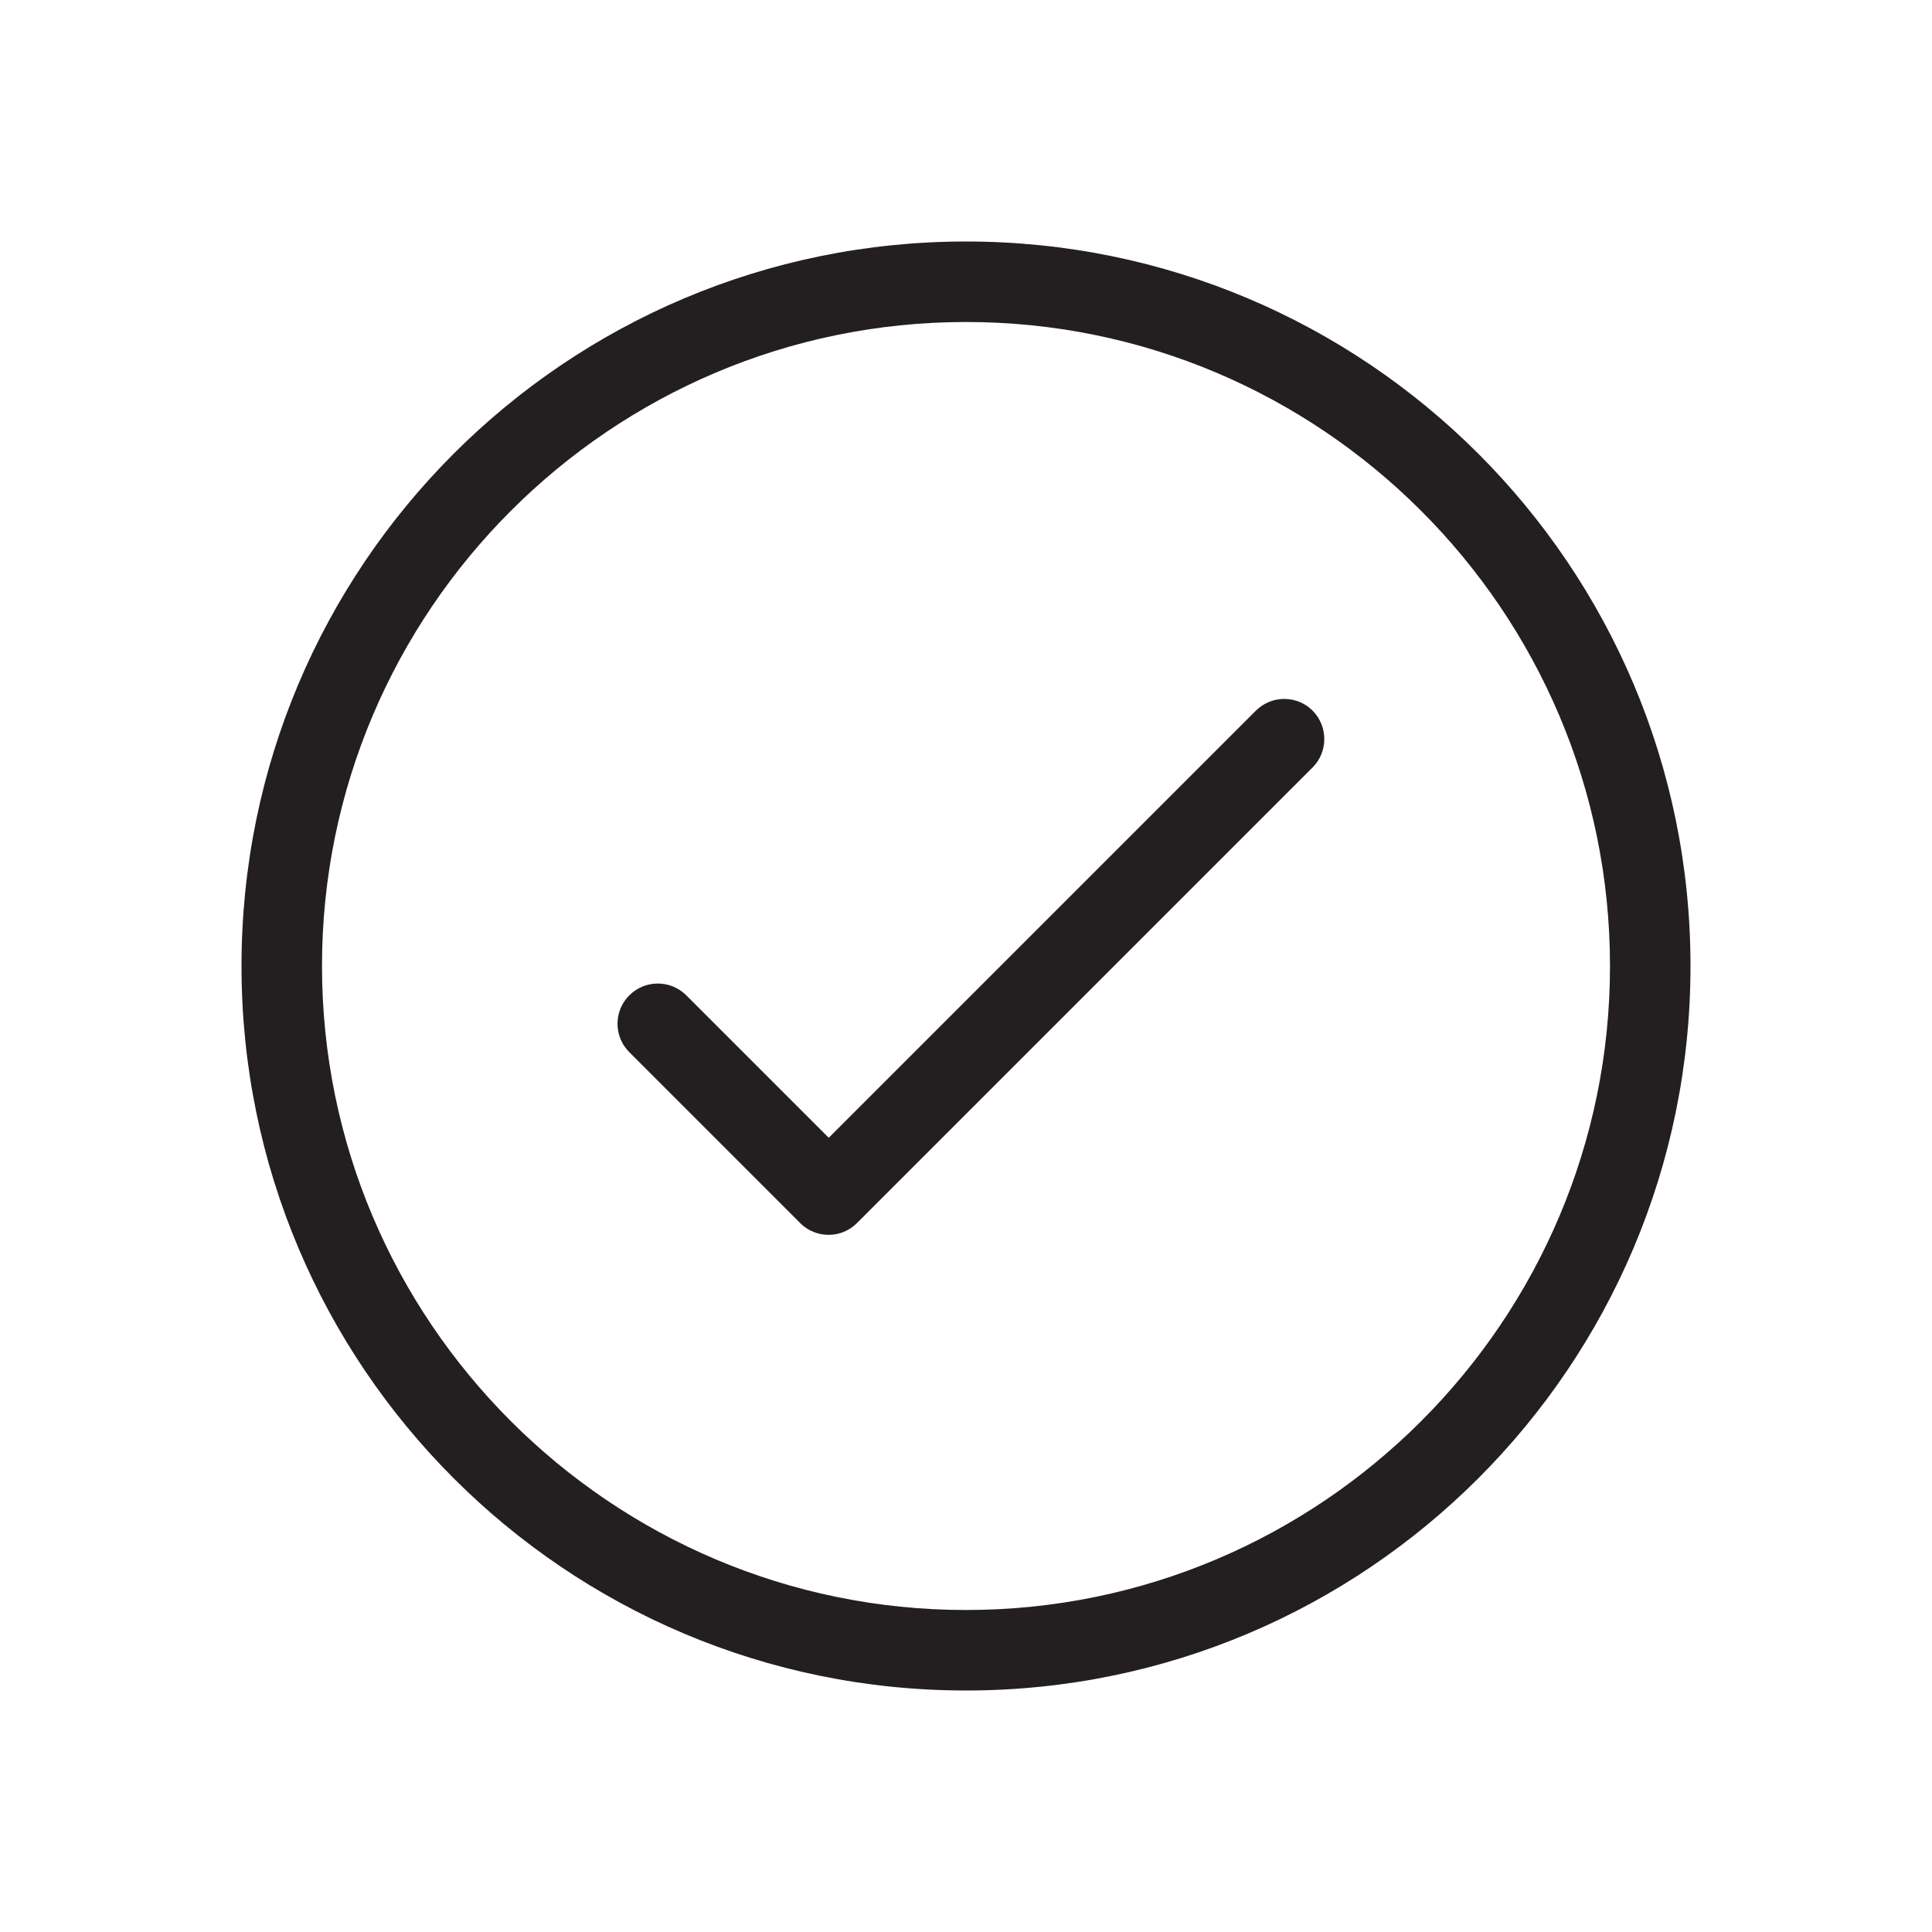 <?xml version="1.0" encoding="UTF-8"?>
<svg width="24px" height="24px" viewBox="0 0 24 24" version="1.1" xmlns="http://www.w3.org/2000/svg" xmlns:xlink="http://www.w3.org/1999/xlink">
    <!-- Generator: Sketch 51.2 (57519) - http://www.bohemiancoding.com/sketch -->
    <title>check-circle</title>
    <desc>Created with Sketch.</desc>
    <defs></defs>
    <g id="check-circle" stroke="none" stroke-width="1" fill="none" fill-rule="evenodd">
        <g id="Group-5" transform="translate(3, 3)" fill="#231F20">
            <path d="M9,17 C4.589,17 1,13.411 1,9 C1,4.589 4.589,1 9,1 C13.411,1 17,4.589 17,9 C17,13.411 13.411,17 9,17 M9,0 C4.029,0 0,4.029 0,9 C0,13.971 4.029,18 9,18 C13.971,18 18,13.971 18,9 C18,4.029 13.971,0 9,0" id="Fill-1"></path>
            <path d="M12.601,5.828 L7.295,11.134 L5.525,9.364 C5.33,9.169 5.013,9.169 4.818,9.364 C4.622,9.559 4.622,9.876 4.818,10.071 L6.937,12.19 C6.938,12.191 6.938,12.192 6.939,12.193 C7.134,12.388 7.451,12.389 7.645,12.194 L13.306,6.533 C13.5,6.339 13.499,6.022 13.305,5.827 C13.111,5.634 12.795,5.634 12.601,5.828" id="Fill-3"></path>
        </g>
    </g>
</svg>